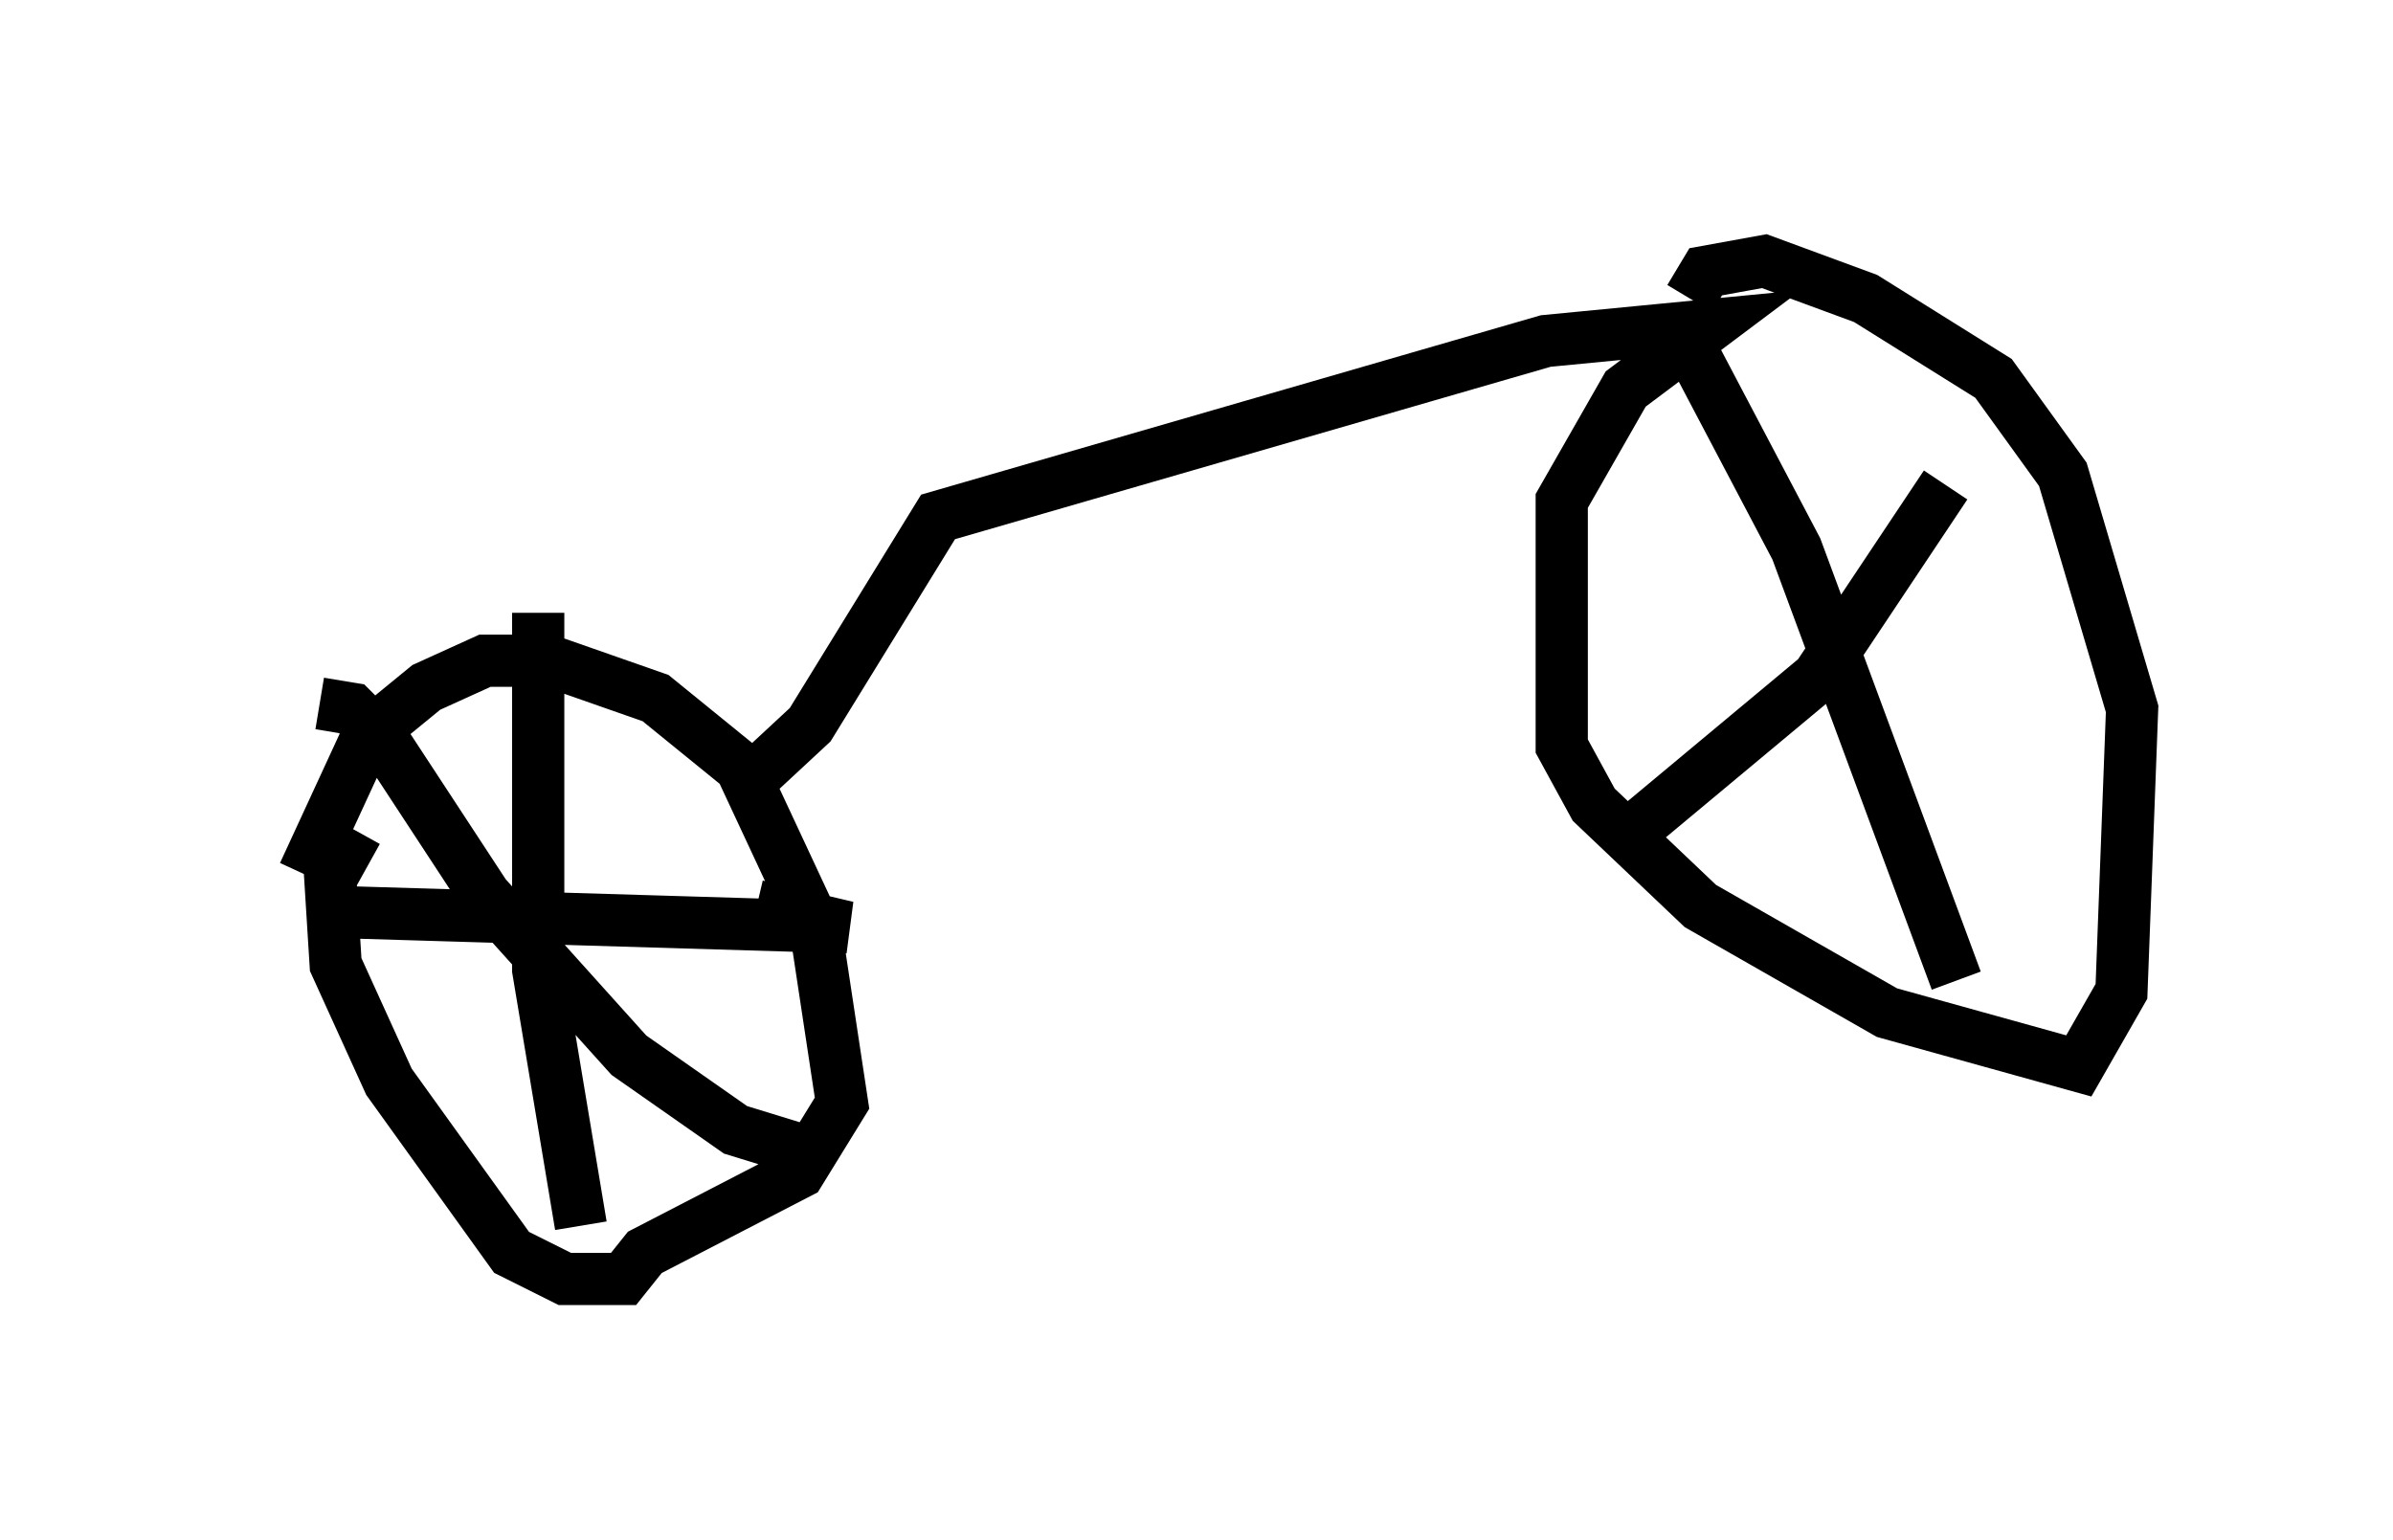 <?xml version="1.0" encoding="utf-8" ?>
<svg baseProfile="full" height="29.498" version="1.1" width="45.832" xmlns="http://www.w3.org/2000/svg" xmlns:ev="http://www.w3.org/2001/xml-events" xmlns:xlink="http://www.w3.org/1999/xlink"><defs /><rect fill="white" height="29.498" width="45.832" x="0" y="0" /><path d="M5, 17.658 m0.817, -0.919 l1.225, -2.654 1.123, -0.919 l1.123, -0.51 1.225, 0.0 l2.042, 0.715 1.633, 1.327 l1.429, 3.063 0.51, 3.369 l-0.817, 1.327 -2.96, 1.531 l-0.408, 0.51 -1.123, 0.0 l-1.021, -0.51 -2.348, -3.267 l-1.021, -2.246 -0.102, -1.633 l0.51, -0.919 m3.471, -4.185 l0.0, 6.84 0.817, 4.9 m-5.104, -6.023 l10.208, 0.306 -1.735, -0.408 m-8.371, -3.879 l0.613, 0.102 0.613, 0.613 l1.94, 2.96 2.756, 3.063 l2.042, 1.429 1.327, 0.408 m-1.327, -6.84 l1.429, -1.327 2.45, -3.981 l11.638, -3.369 3.165, -0.306 l-1.633, 1.225 -1.225, 2.144 l0.0, 4.696 0.613, 1.123 l2.042, 1.94 3.573, 2.042 l3.675, 1.021 0.817, -1.429 l0.204, -5.41 -1.327, -4.492 l-1.327, -1.838 -2.45, -1.531 l-1.94, -0.715 -1.123, 0.204 l-0.306, 0.51 m0.0, 0.102 l0.0, 0.817 2.042, 3.879 l3.063, 8.269 m-6.329, -2.756 l3.675, -3.063 2.45, -3.675 m-0.51, -2.654 " fill="none" stroke="black" stroke-width="1" /></svg>